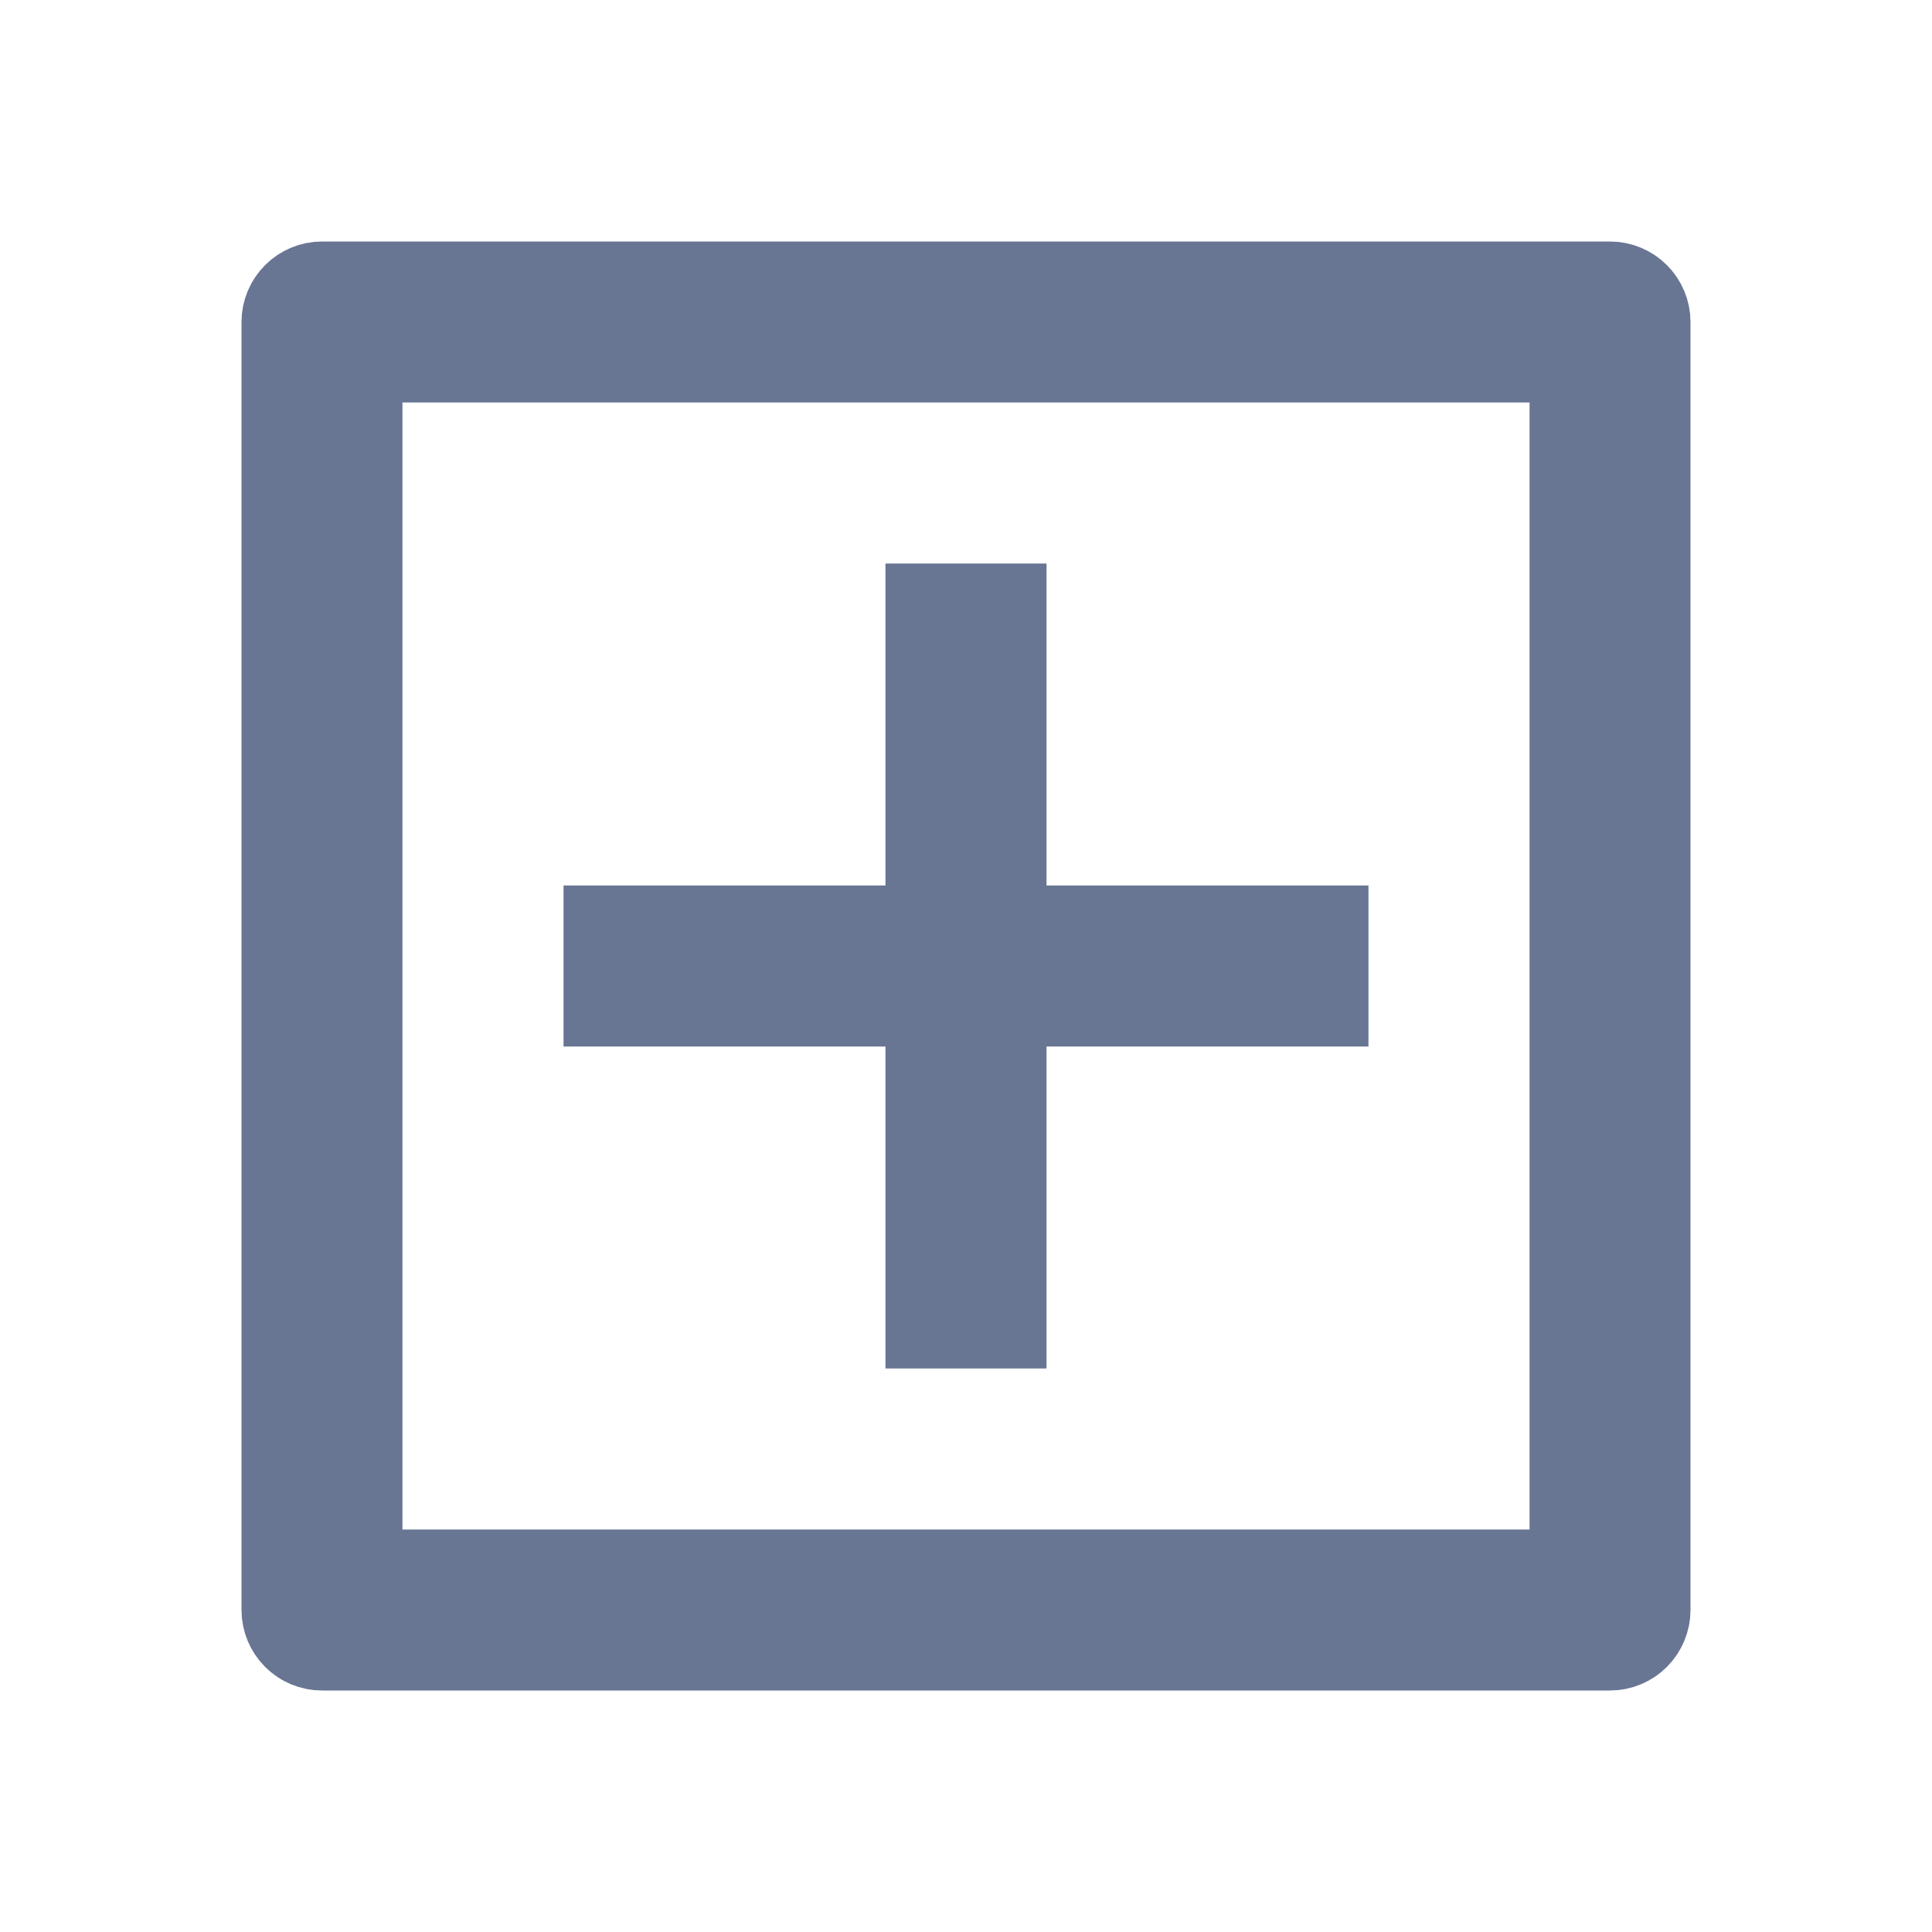 <svg width="16" height="16" viewBox="0 0 16 16" fill="none" xmlns="http://www.w3.org/2000/svg">
<path d="M3.333 2.833H2.833V3.333V12.667V13.167H3.333H12.667H13.167V12.667V3.333V2.833H12.667H3.333ZM7.333 7.833H7.833V7.333V5.167H8.167V7.333V7.833H8.667H10.833V8.167H8.667H8.167V8.667V10.833H7.833V8.667V8.167H7.333H5.167V7.833H7.333ZM2.667 2.5H13.333C13.377 2.5 13.42 2.518 13.451 2.549C13.482 2.58 13.5 2.622 13.5 2.667V13.333C13.5 13.377 13.482 13.42 13.451 13.451C13.42 13.482 13.377 13.5 13.333 13.5H2.667C2.622 13.5 2.58 13.482 2.549 13.451C2.518 13.42 2.5 13.377 2.5 13.333V2.667C2.5 2.622 2.518 2.58 2.549 2.549C2.58 2.518 2.622 2.5 2.667 2.5Z" fill="#07080A" stroke="#687693"/>
</svg>

